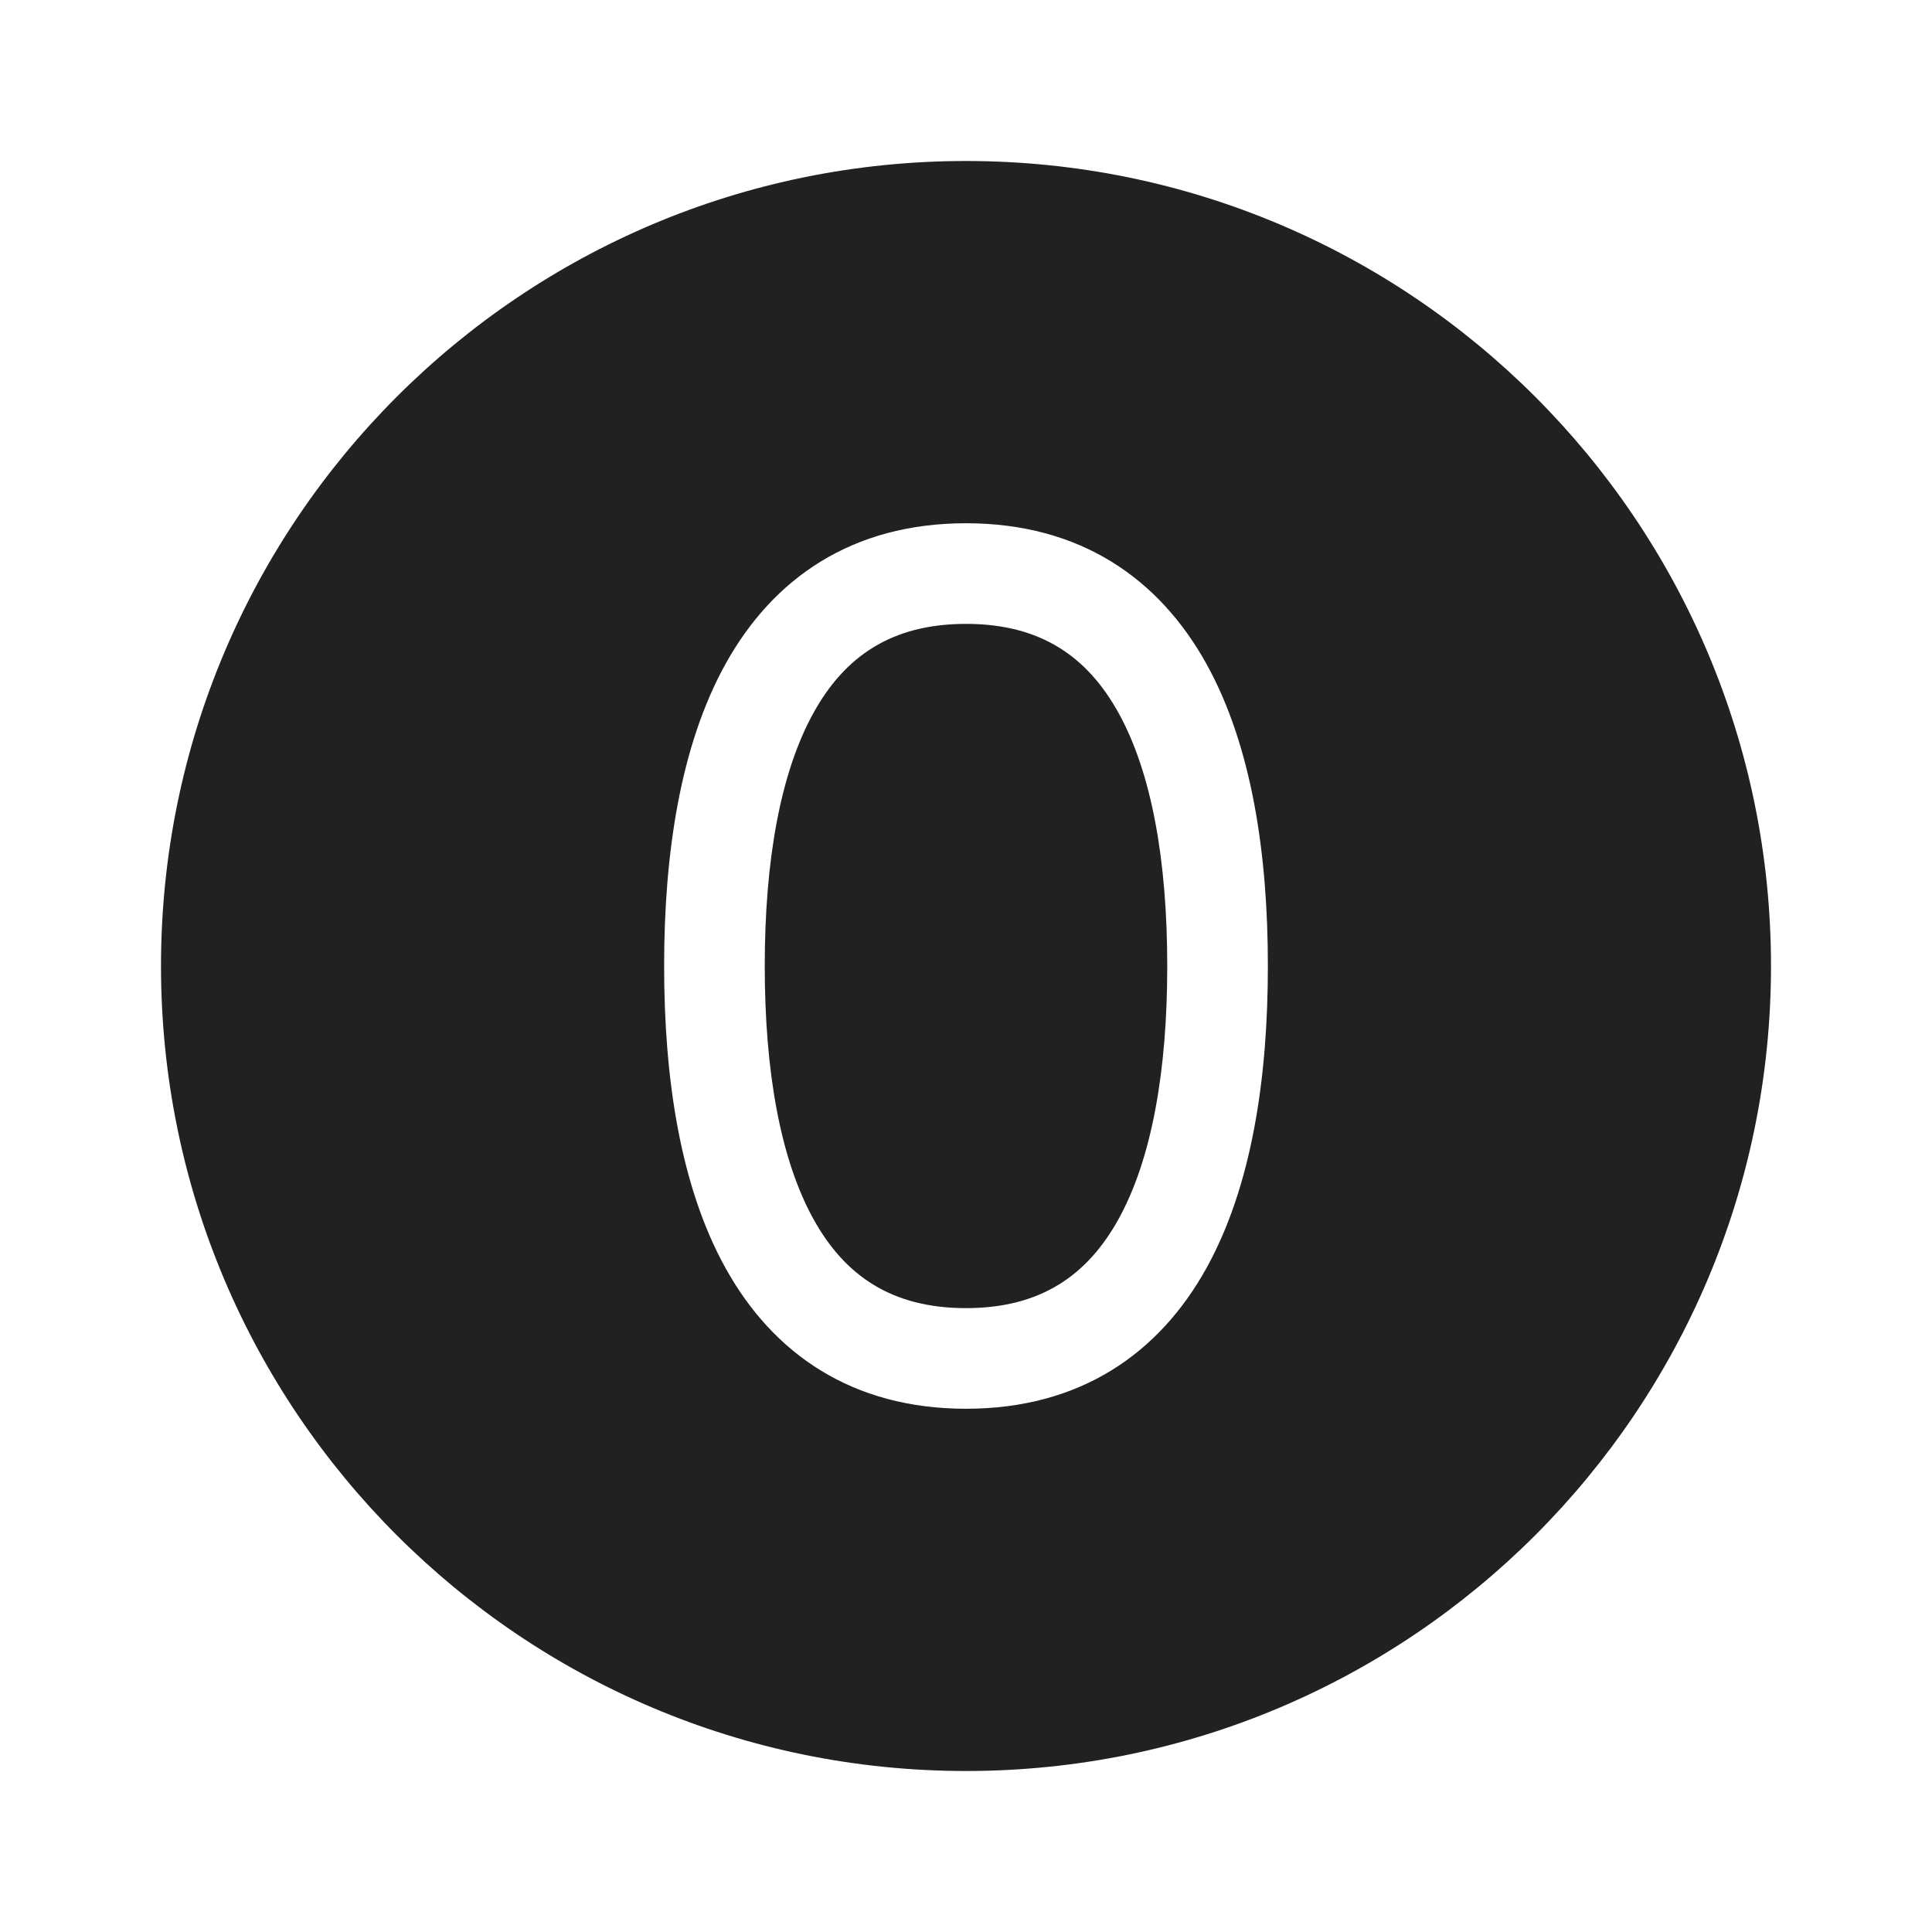 <svg width="48" height="48" viewBox="0 0 48 48" fill="none" xmlns="http://www.w3.org/2000/svg">
<path d="M24 44C35.046 44 44 35.046 44 24C44 12.954 35.046 4 24 4C12.954 4 4 12.954 4 24C4 35.046 12.954 44 24 44ZM19 24C19 21.39 19.385 19.203 20.211 17.711C20.983 16.316 22.143 15.5 24 15.5C25.857 15.5 27.017 16.316 27.789 17.711C28.615 19.203 29 21.39 29 24C29 26.61 28.615 28.797 27.789 30.289C27.017 31.684 25.857 32.5 24 32.5C22.143 32.5 20.983 31.684 20.211 30.289C19.385 28.797 19 26.61 19 24ZM24 13C26.831 13 28.796 14.367 29.977 16.5C31.104 18.537 31.5 21.225 31.5 24C31.5 26.775 31.104 29.463 29.977 31.5C28.796 33.633 26.831 35 24 35C21.169 35 19.204 33.633 18.023 31.5C16.896 29.463 16.5 26.775 16.5 24C16.5 21.225 16.896 18.537 18.023 16.5C19.204 14.367 21.169 13 24 13Z" fill="#212121"/>
</svg>
